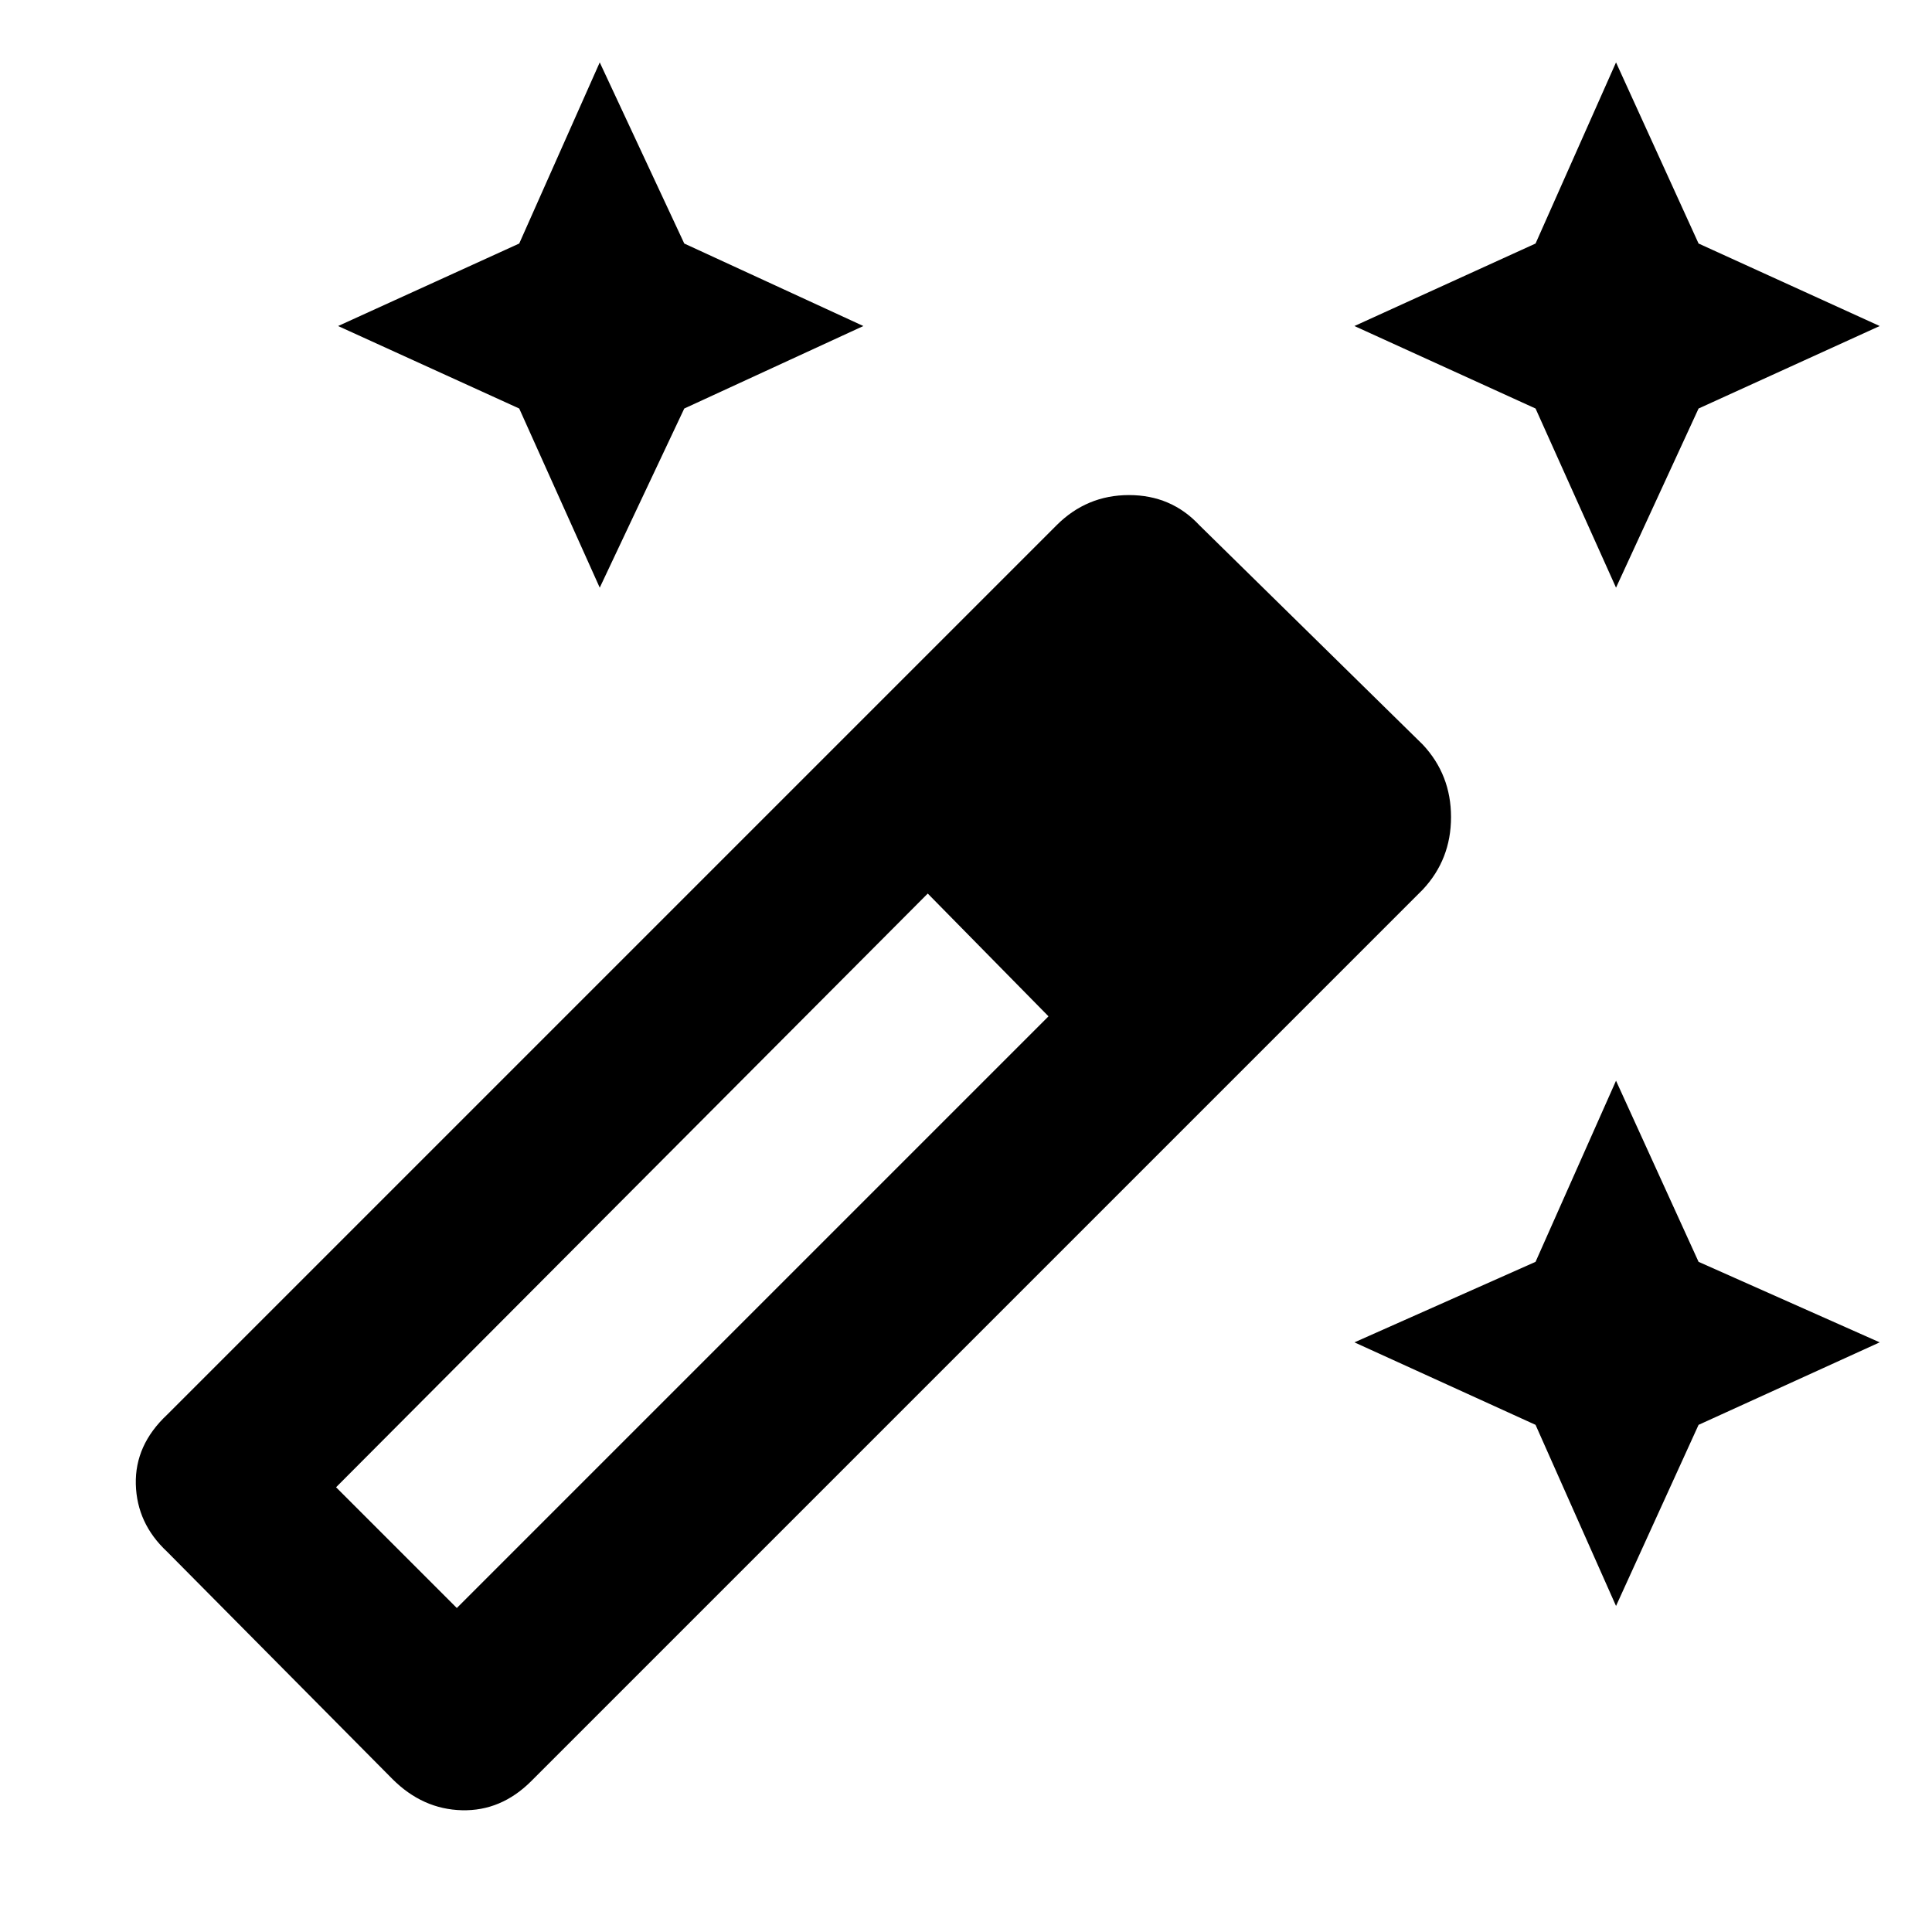 <svg xmlns="http://www.w3.org/2000/svg" height="40" width="40"><path d="m33.458 12.167-1.666-3.709-3.75-1.708 3.75-1.708 1.666-3.75 1.709 3.75 3.75 1.708-3.75 1.708Zm-21.041 0L10.75 8.458 7 6.75l3.75-1.708 1.667-3.75 1.75 3.75 3.708 1.708-3.708 1.708ZM33.458 33.25l-1.666-3.75-3.75-1.708 3.75-1.667 1.666-3.75 1.709 3.75 3.75 1.667-3.75 1.708ZM8.125 36.833l-4.667-4.708q-.625-.583-.646-1.396-.02-.812.646-1.437l18.417-18.417q.625-.625 1.5-.625t1.458.625l4.625 4.542q.584.625.584 1.5t-.584 1.5L11 36.875q-.625.625-1.438.604-.812-.021-1.437-.646Zm1.333-3.541 12.25-12.25-2.5-2.542-12.25 12.292Z"/></svg>